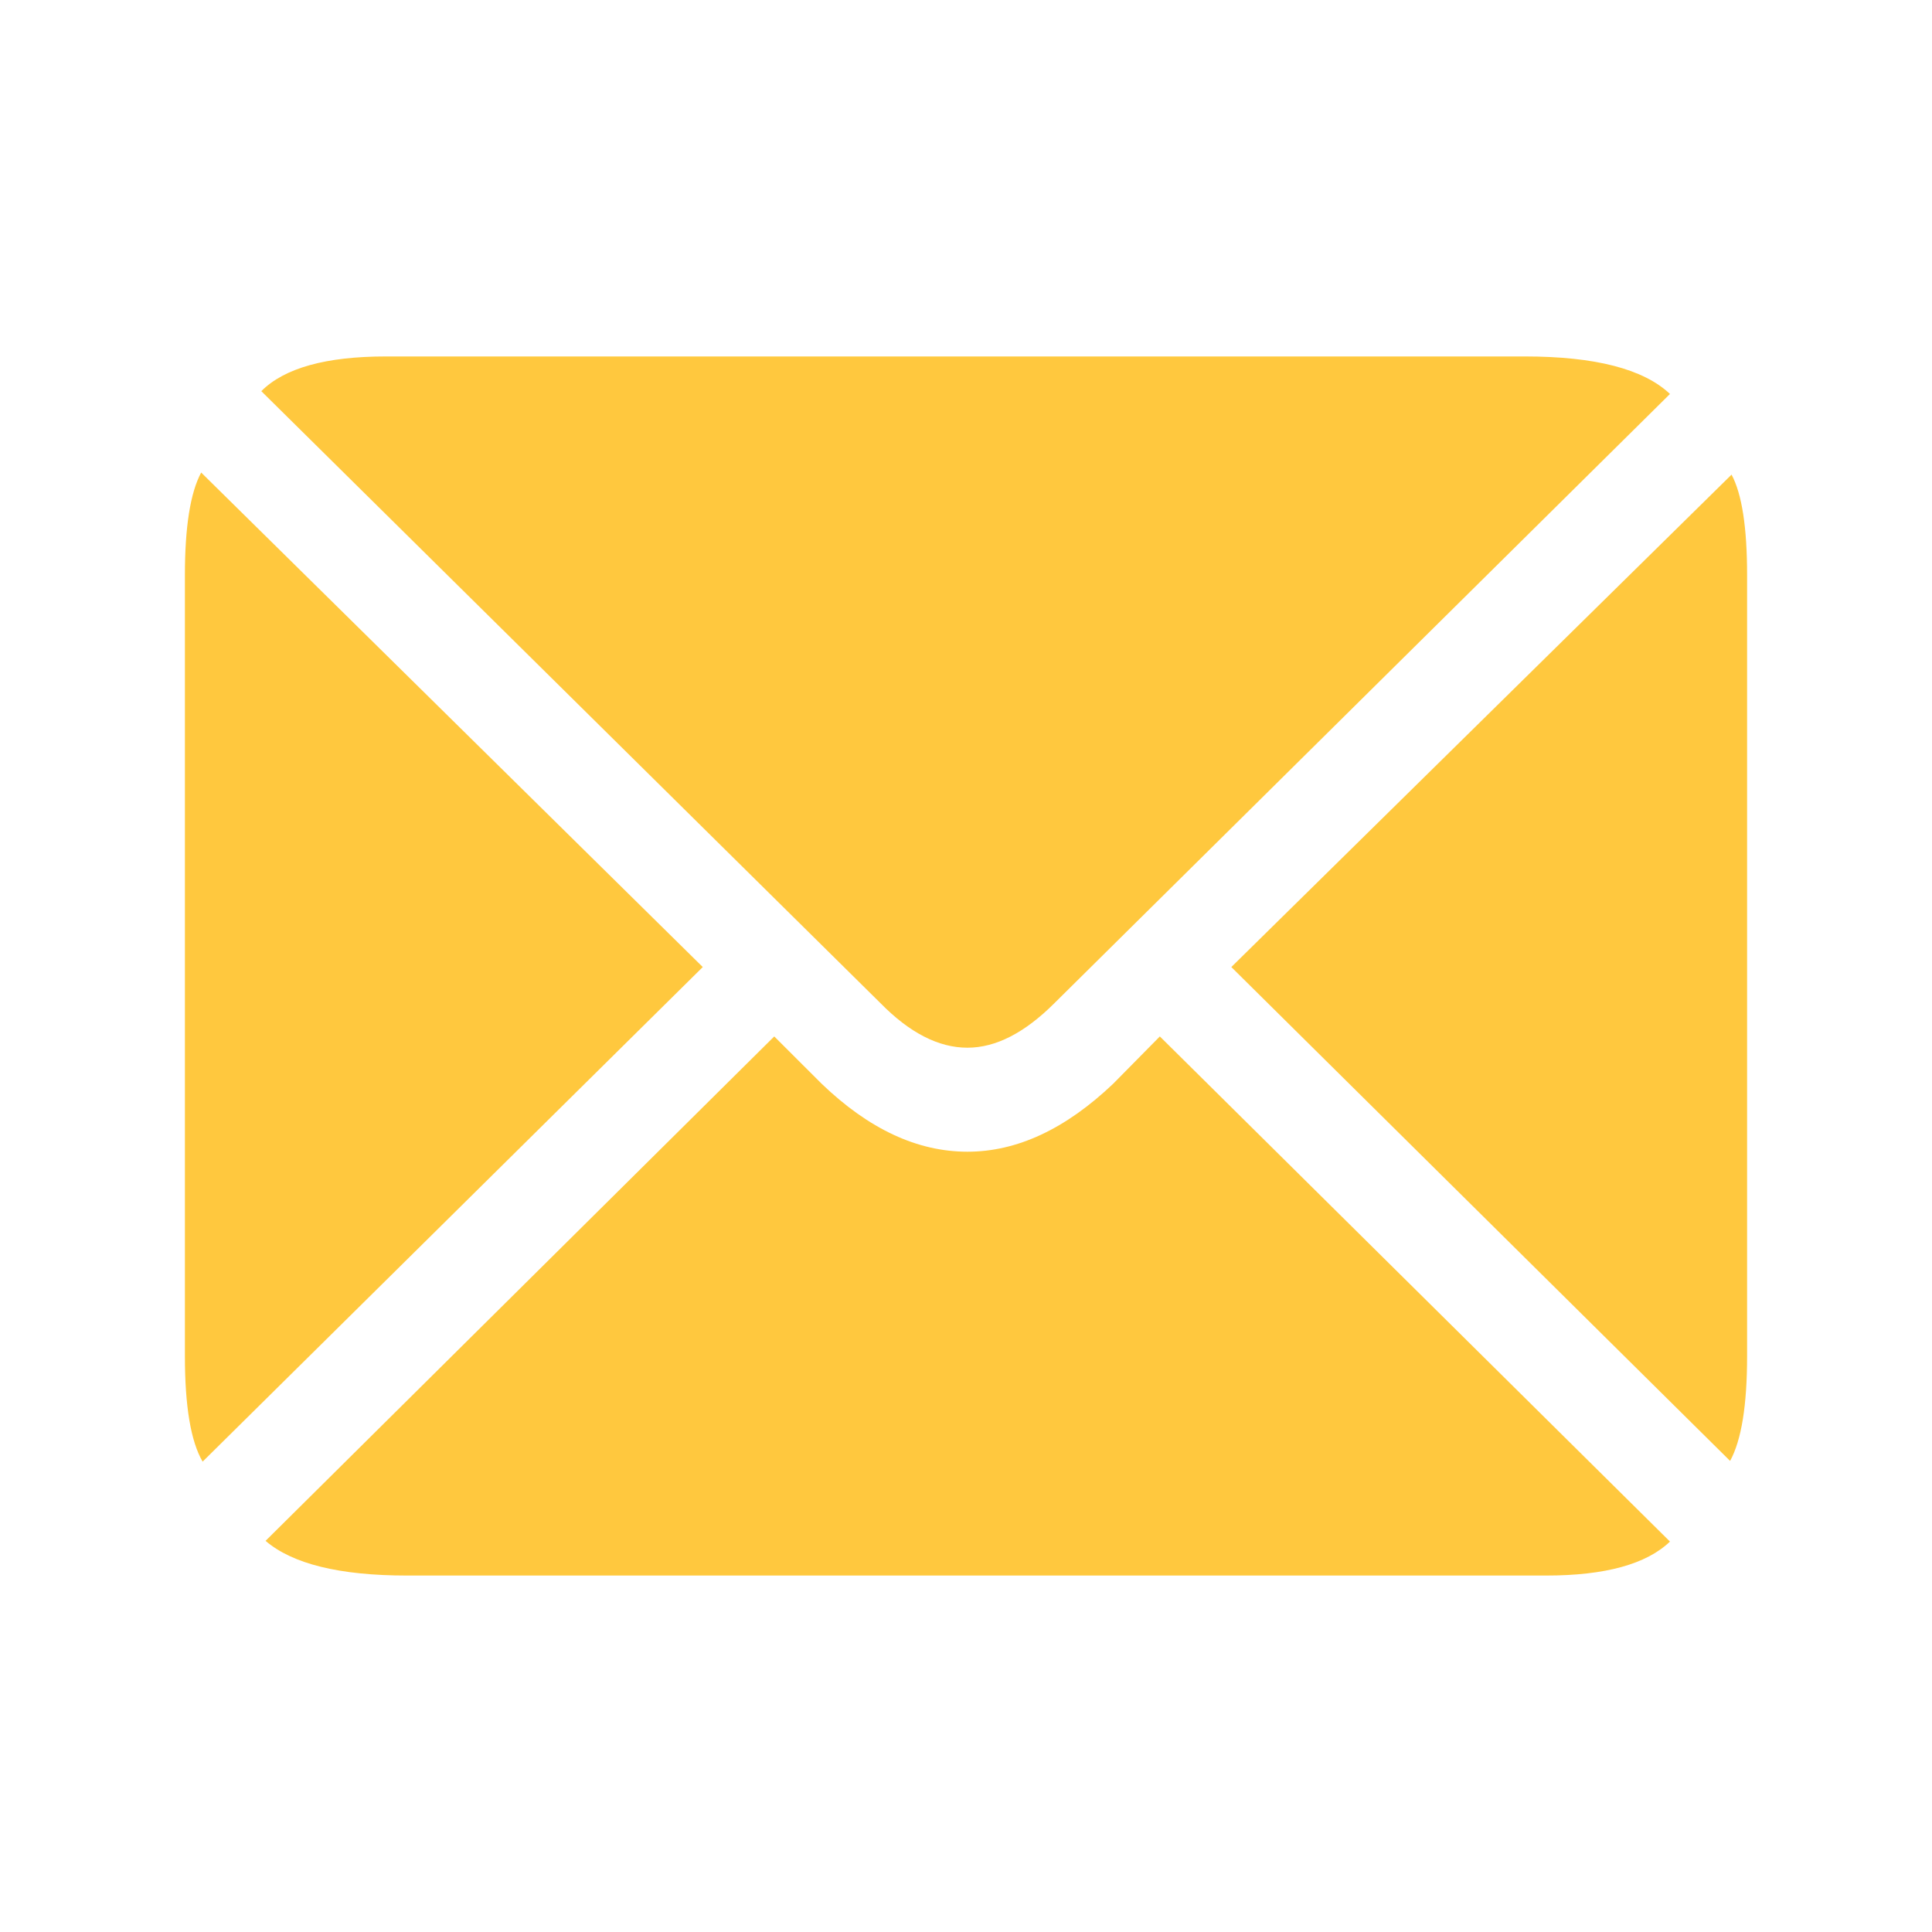 <svg width="24" height="24" viewBox="0 0 24 24" fill="none" xmlns="http://www.w3.org/2000/svg">
<path d="M12.018 13.015C12.369 13.015 12.729 12.831 13.099 12.461L20.745 4.894C20.417 4.584 19.816 4.428 18.943 4.428H4.793C4.049 4.428 3.533 4.572 3.246 4.859L10.937 12.461C11.3 12.831 11.66 13.015 12.018 13.015ZM2.517 18.157L8.73 12.013L2.499 5.87C2.364 6.122 2.297 6.546 2.297 7.144V16.847C2.297 17.468 2.37 17.905 2.517 18.157ZM5.057 19.572H19.207C19.939 19.572 20.452 19.431 20.745 19.15L14.408 12.875L13.828 13.463C13.236 14.026 12.633 14.307 12.018 14.307C11.396 14.307 10.793 14.026 10.207 13.463L9.618 12.875L3.299 19.141C3.633 19.428 4.219 19.572 5.057 19.572ZM21.492 18.148C21.633 17.89 21.703 17.457 21.703 16.847V7.144C21.703 6.552 21.639 6.136 21.51 5.896L15.296 12.013L21.492 18.148Z" fill="#FFC83E"/>
</svg>
